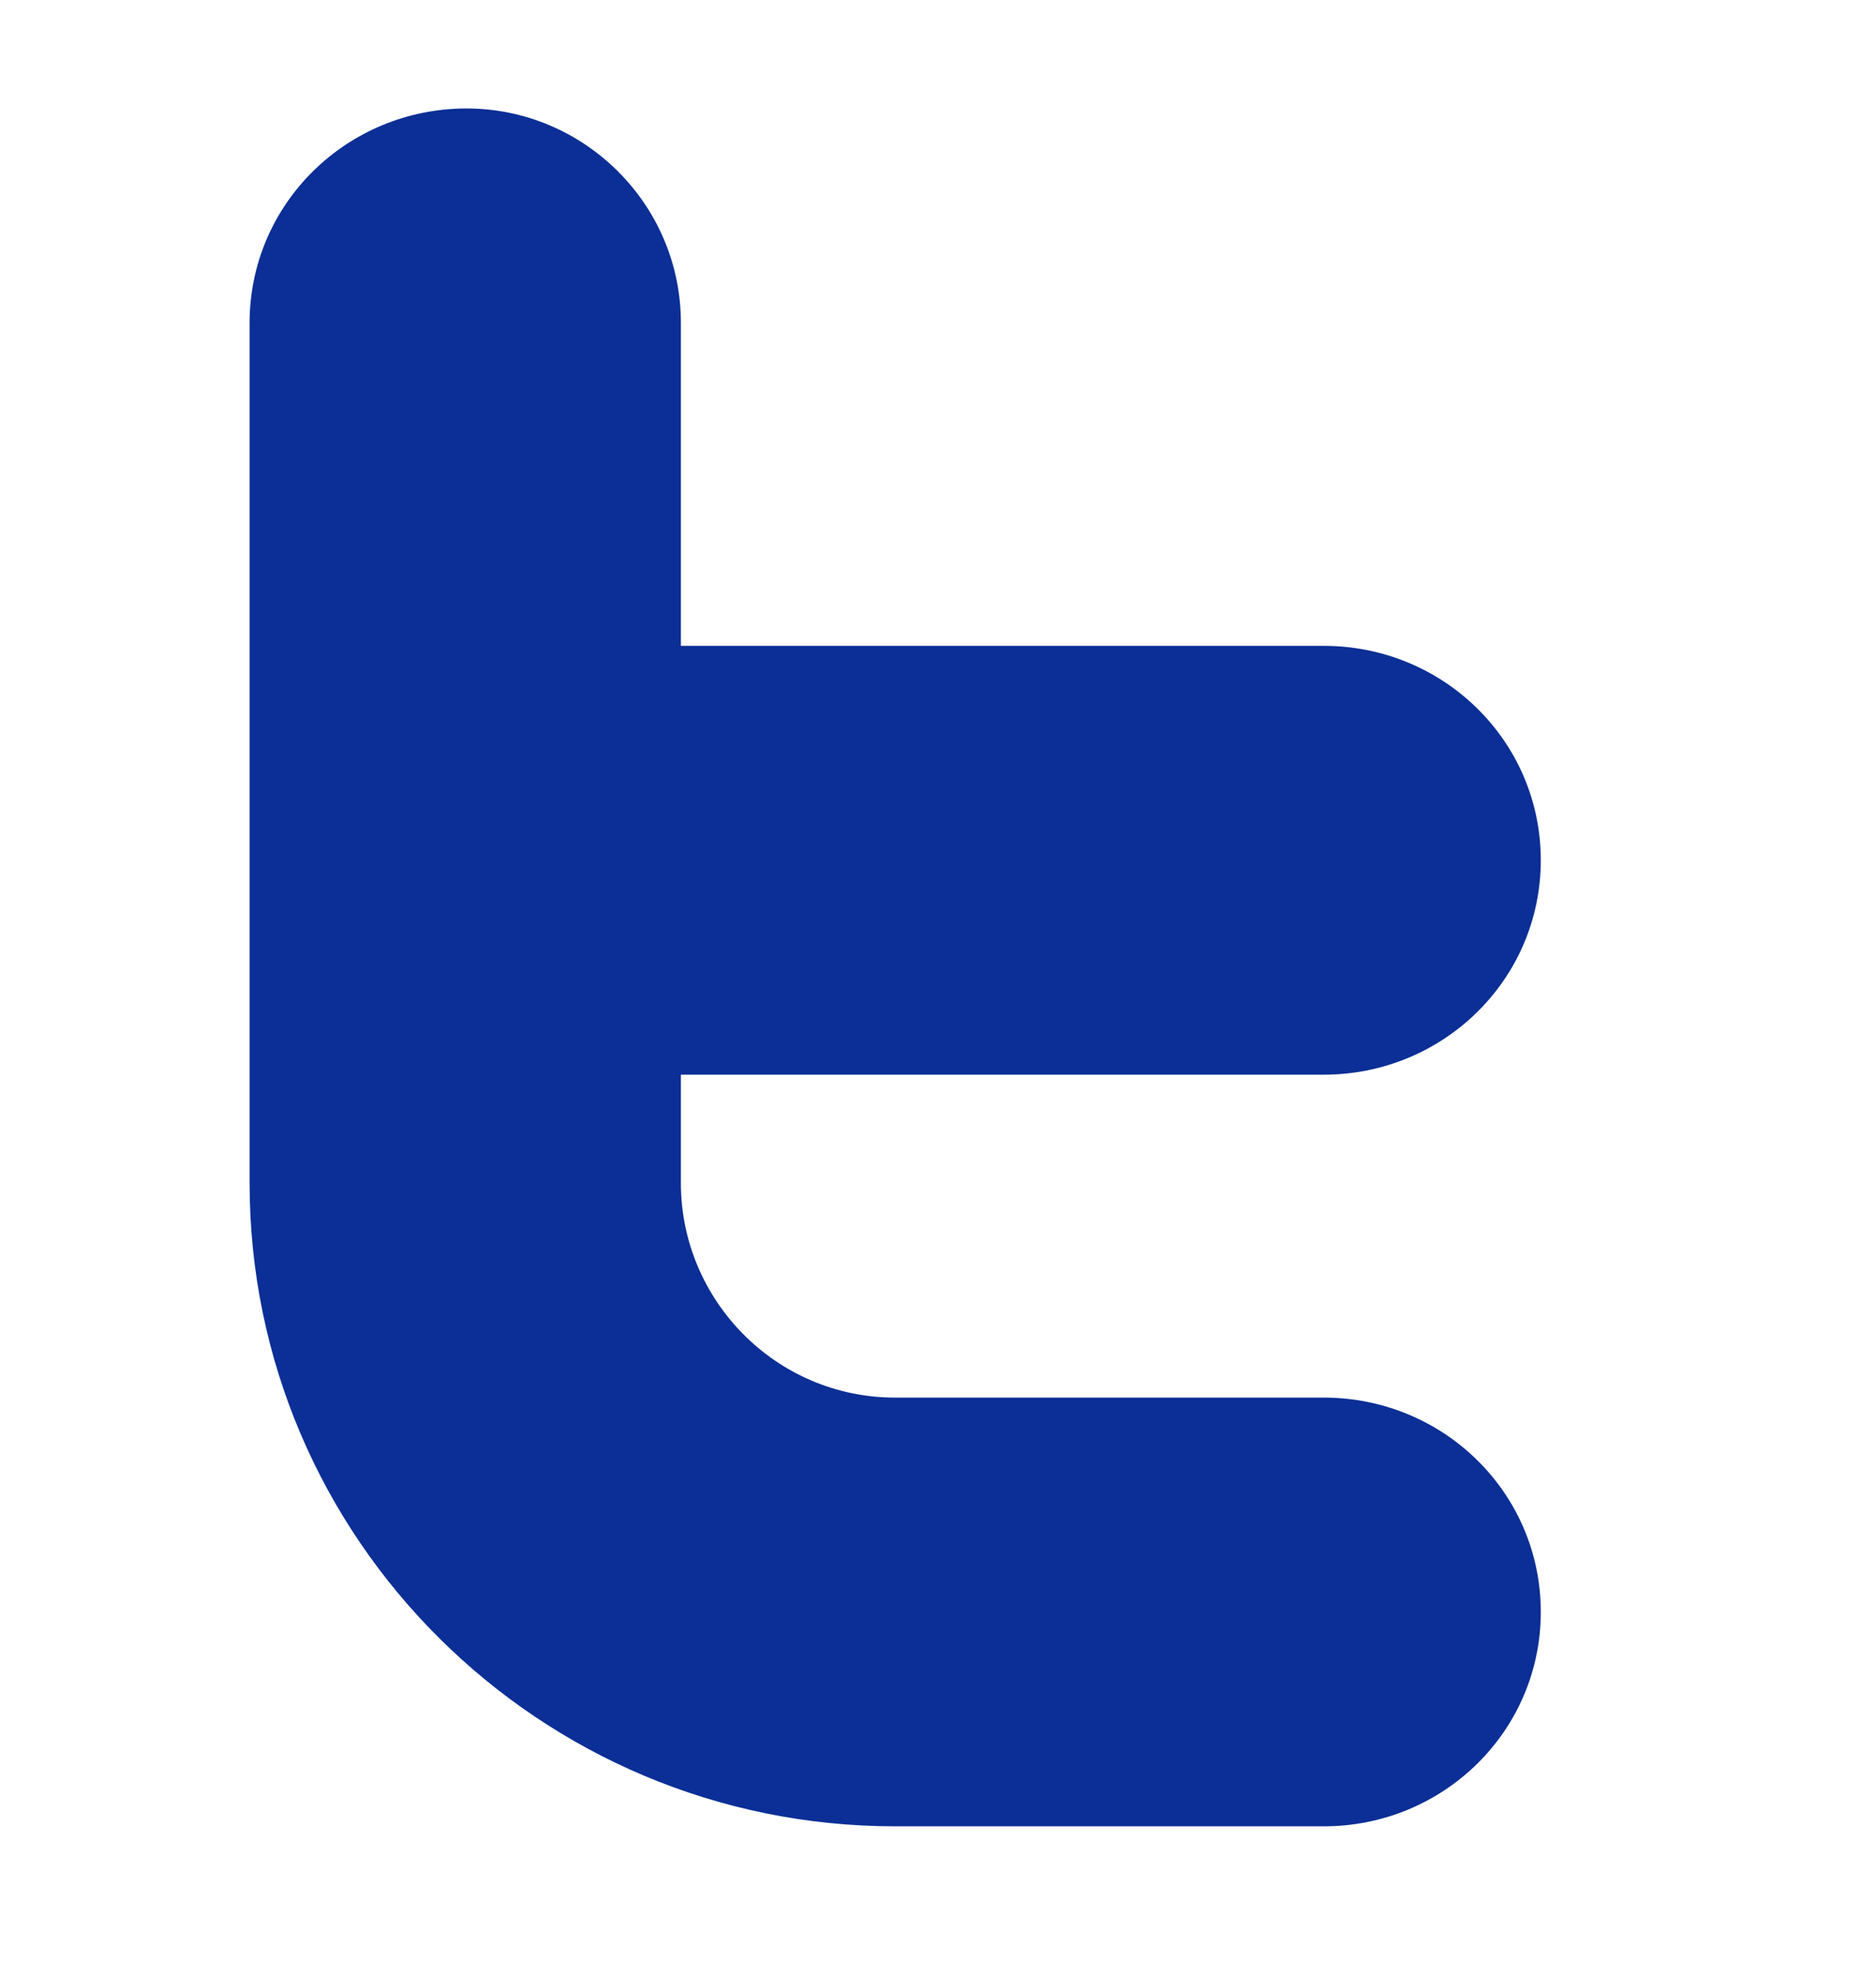 <svg width="19" height="20" viewBox="0 0 19 20" fill="none" xmlns="http://www.w3.org/2000/svg">
<path fill-rule="evenodd" clip-rule="evenodd" d="M13.407 10.879C14.616 10.879 15.605 9.917 15.605 8.708C15.605 7.499 14.616 6.538 13.407 6.538H6.896V3.269C6.896 2.06 5.907 1.098 4.726 1.098C3.517 1.098 2.528 2.06 2.528 3.269V11.977C2.528 15.576 5.467 18.488 9.066 18.488H13.407C14.616 18.488 15.605 17.527 15.605 16.318C15.605 15.109 14.616 14.148 13.407 14.148H9.066C7.857 14.148 6.896 13.159 6.896 11.977V10.879H13.407Z" fill="#0B2F96"/>
</svg>

